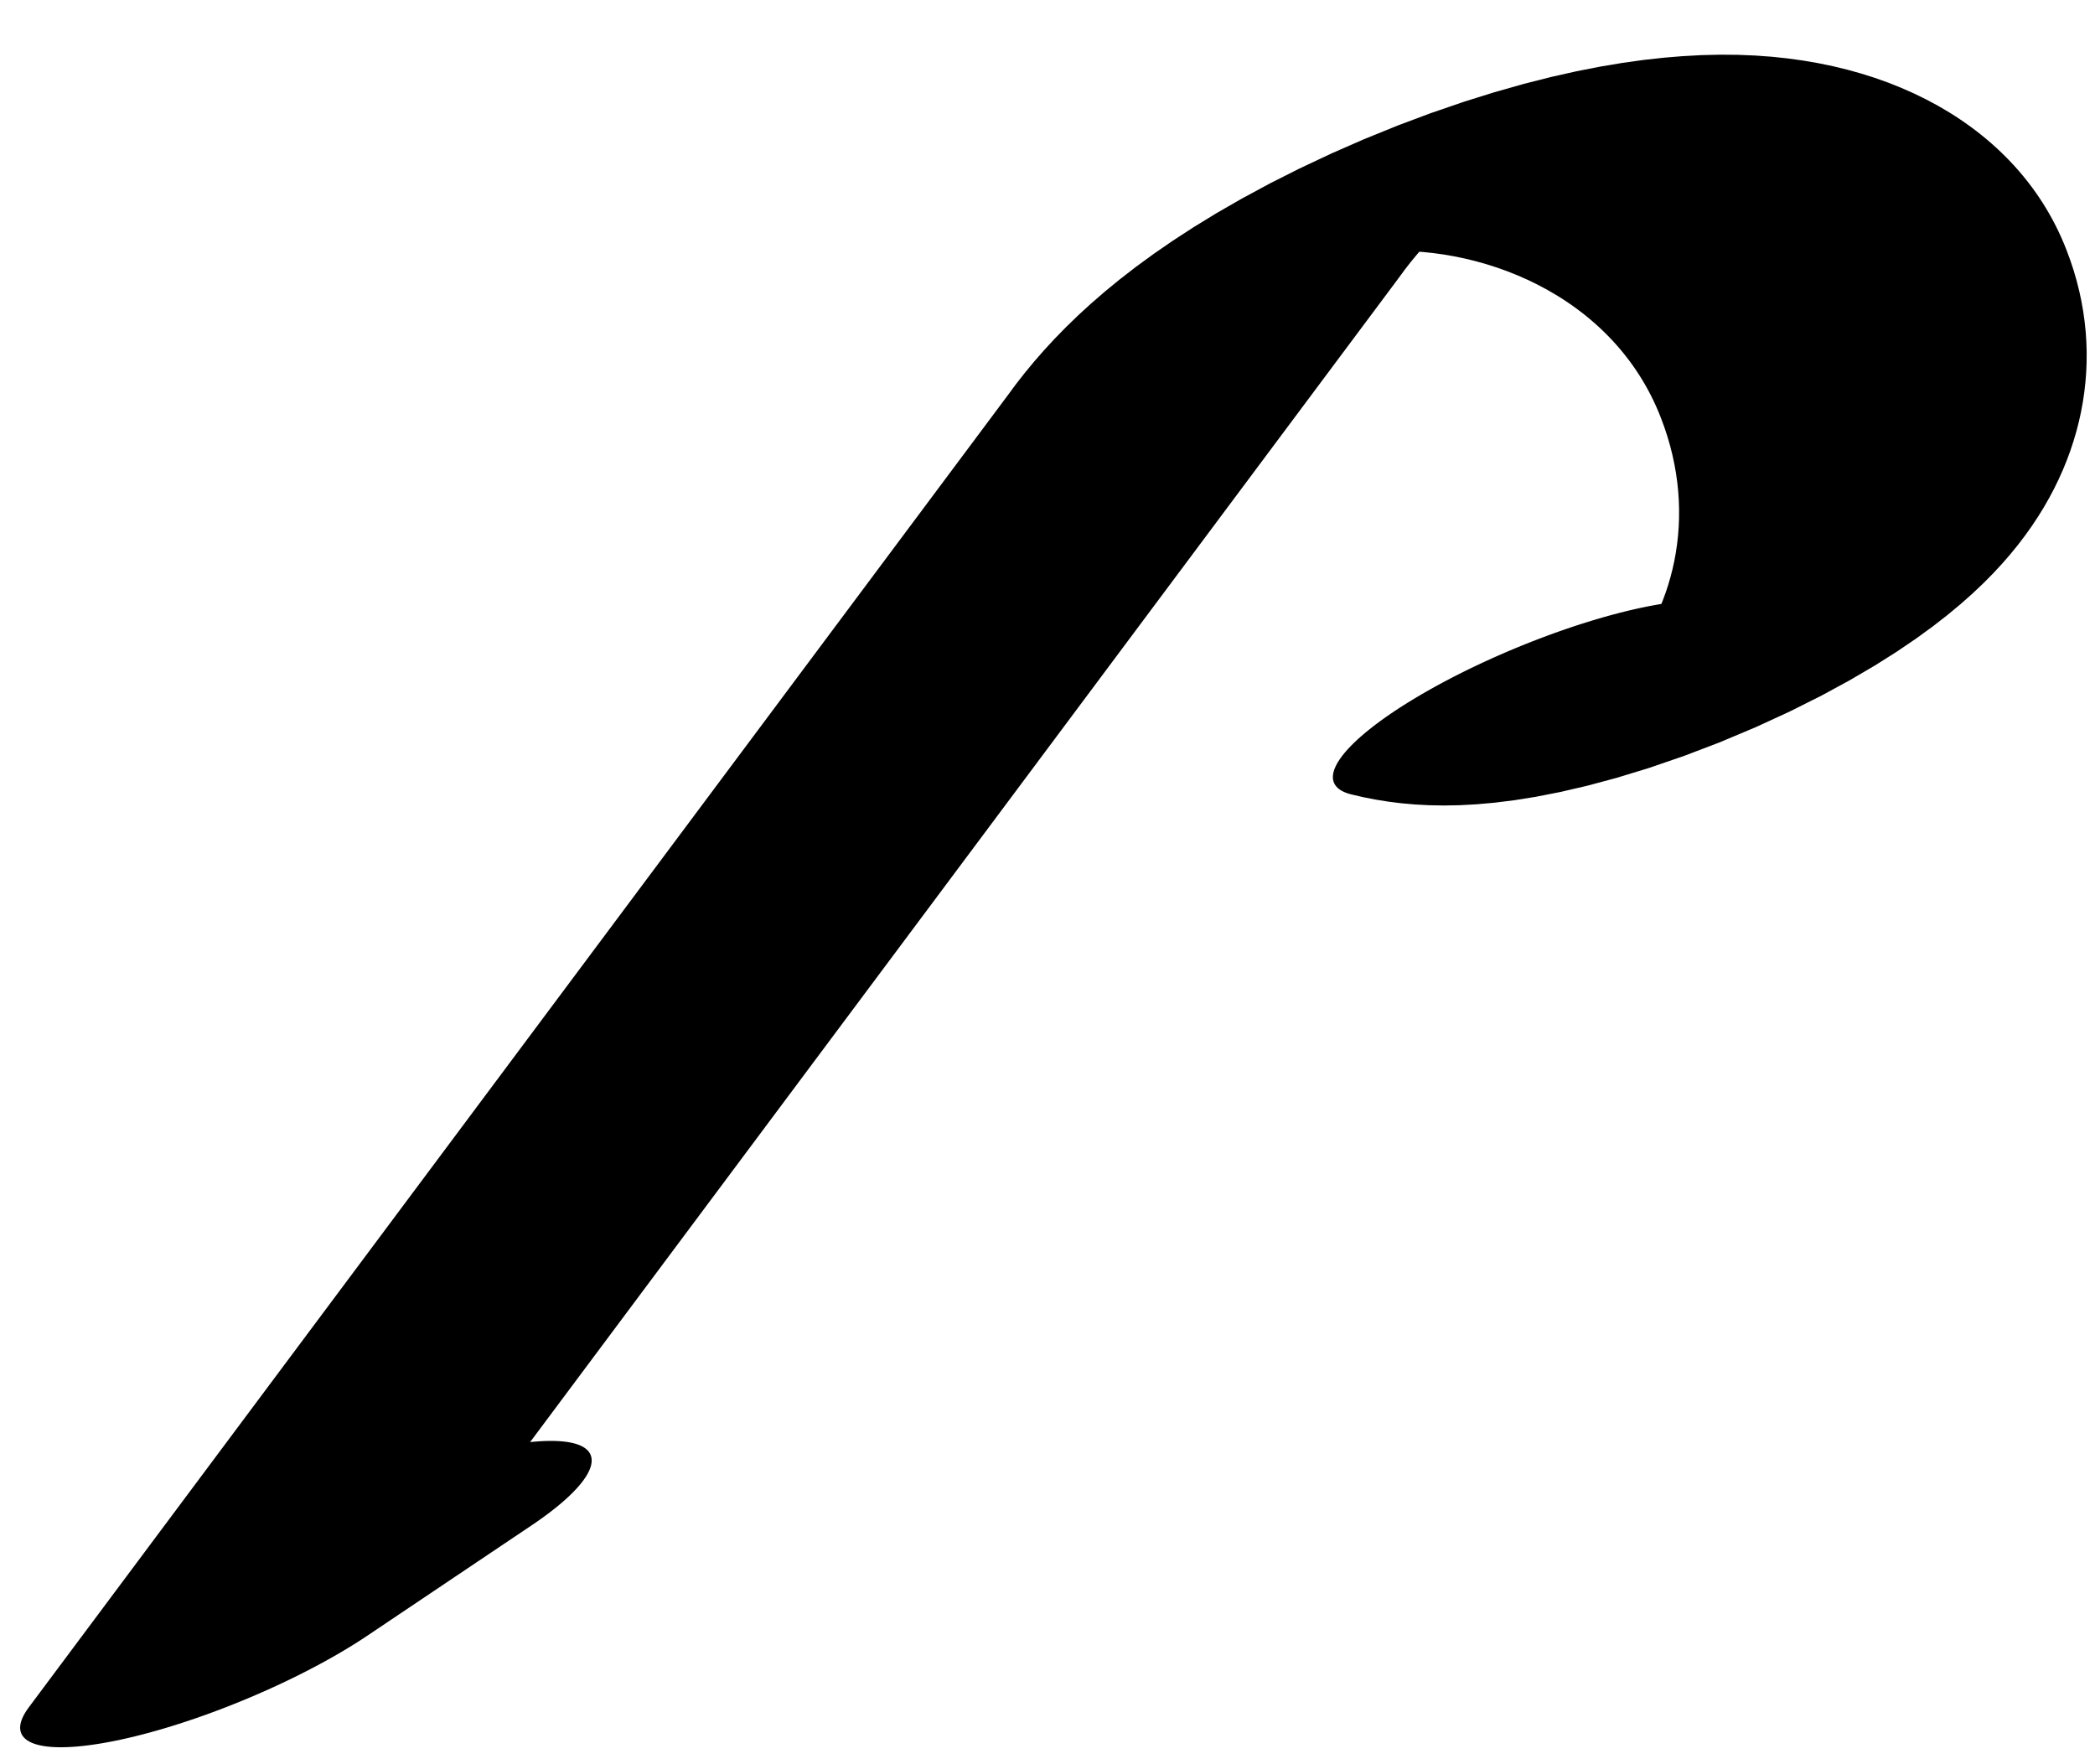 <?xml version="1.0" encoding="UTF-8"?>
<svg xmlns="http://www.w3.org/2000/svg" xmlns:xlink="http://www.w3.org/1999/xlink" width="19" height="16" viewBox="0 0 19 16">
<path fill="none" stroke-width="32.529" stroke-linecap="round" stroke-linejoin="round" stroke="rgb(0%, 0%, 0%)" stroke-opacity="1" stroke-miterlimit="10" d="M 32.996 17.559 L 18.613 6.034 L 123.613 254.812 C 131.928 275.425 142.084 280.142 151.346 267.557 C 161.251 254.183 169.064 220.935 168.703 180.101 C 168.156 113.47 149.065 77.152 135.782 117.254 " transform="matrix(0.113, -0.047, -0.012, -0.028, 0, 16)"/>
</svg>
